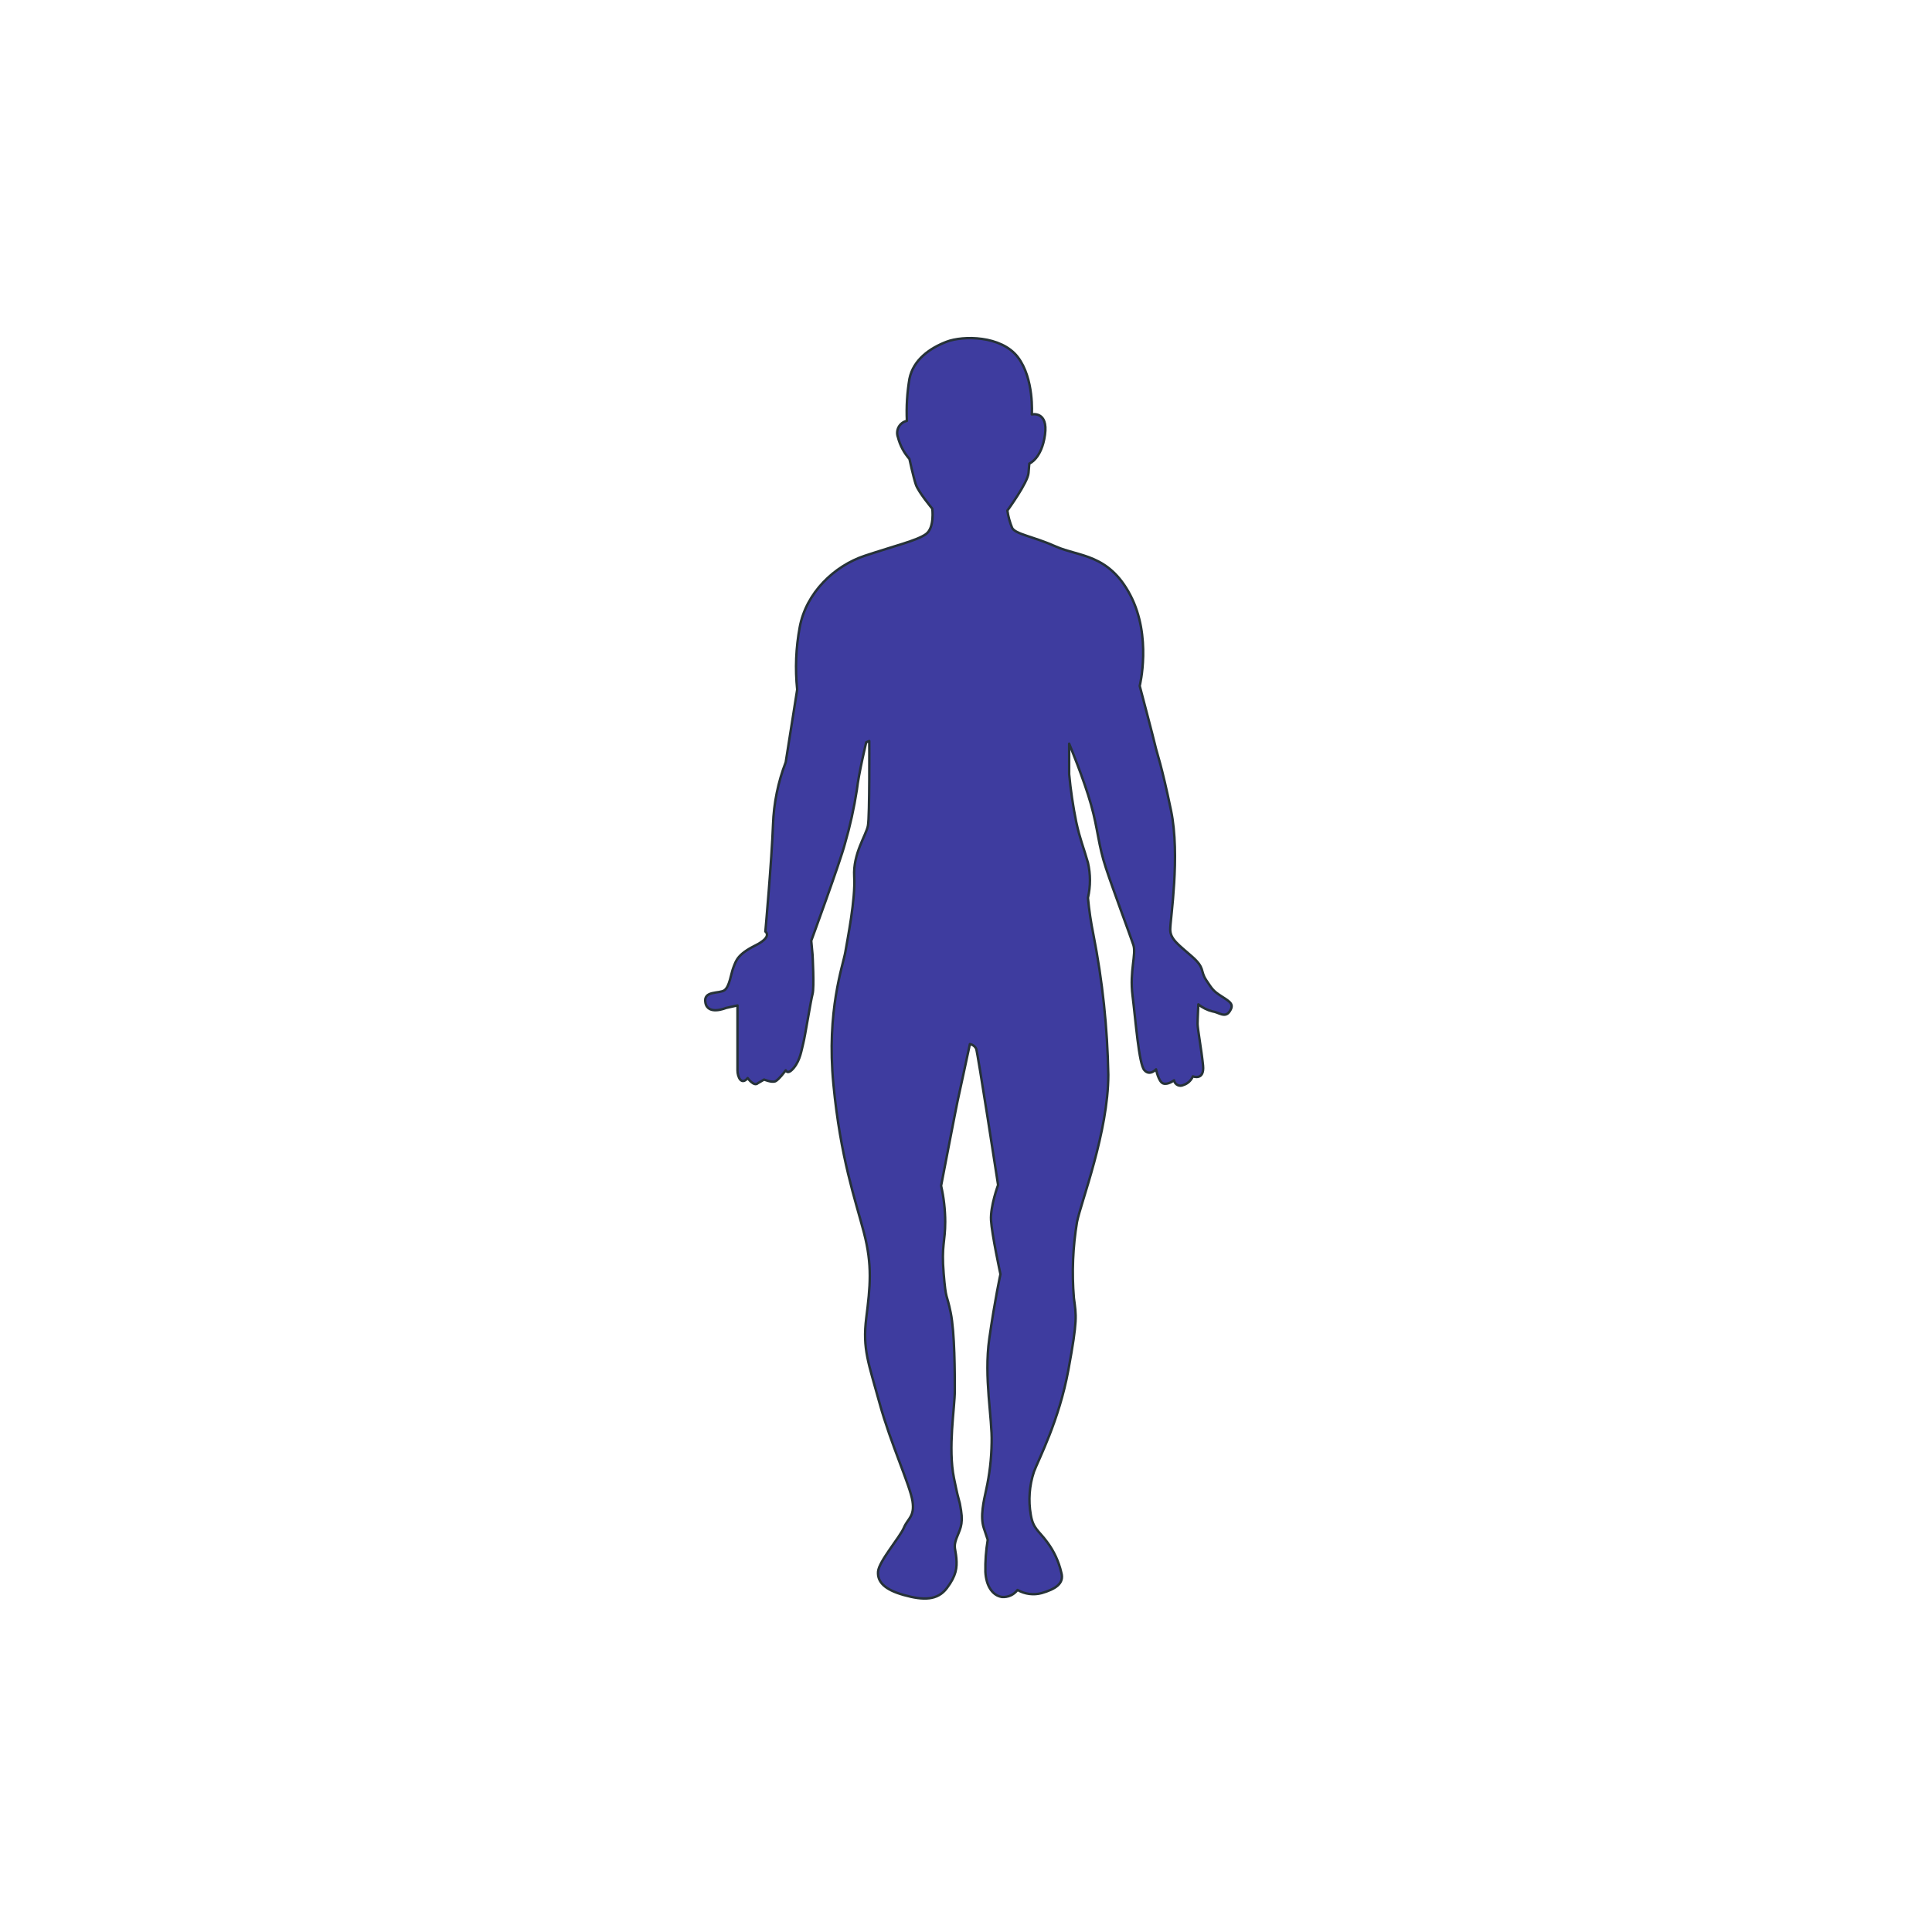 <svg width="400" height="400" viewBox="0 0 400 400" fill="none" xmlns="http://www.w3.org/2000/svg">
<path d="M213.626 85.798C213.626 85.798 214.154 78.408 210.723 73.93C207.292 69.452 199.375 69.443 195.952 70.763C192.53 72.082 189.091 74.458 188.29 78.425C187.803 81.301 187.626 84.221 187.762 87.134C187.403 87.212 187.064 87.366 186.77 87.587C186.476 87.808 186.232 88.089 186.057 88.413C185.881 88.736 185.778 89.094 185.753 89.461C185.729 89.828 185.784 90.196 185.915 90.54C186.336 92.201 187.151 93.737 188.29 95.018C188.29 95.018 189.082 98.713 189.61 100.296C190.138 101.88 193.015 105.311 193.015 105.311C193.015 105.311 193.543 109.269 191.696 110.589C189.848 111.909 185.362 112.964 179.036 115.067C172.711 117.17 166.896 122.729 165.576 129.846C164.781 134.107 164.603 138.459 165.048 142.77L162.673 157.805C161.085 161.937 160.196 166.304 160.043 170.728C159.779 178.118 158.459 192.863 158.459 192.863C158.459 192.863 160.043 193.919 156.348 195.766C152.653 197.614 152.389 198.933 151.861 200.253C151.333 201.573 151.069 204.212 150.014 205.003C148.958 205.795 145.527 205.003 146.055 207.634C146.583 210.265 150.312 208.69 150.312 208.69L152.687 208.162V221.622C152.687 222.941 153.479 224.789 154.798 223.205C154.798 223.205 156.118 225.053 156.91 224.261L158.195 223.512C158.195 223.512 159.753 224.159 160.485 223.886C161.217 223.614 162.682 221.588 162.682 221.588C162.682 221.588 163.056 222.686 164.384 221.043C165.712 219.4 165.942 217.374 166.308 215.994C166.675 214.615 167.866 207.098 168.233 205.778C168.599 204.459 168.233 197.707 168.233 197.707L167.96 194.77C167.96 194.77 173.92 178.544 174.933 174.687C176.001 171.016 176.828 167.279 177.41 163.5C177.776 160.206 179.334 153.693 179.334 153.693L179.973 153.42C179.973 153.42 180.066 168.915 179.7 170.933C179.334 172.95 176.584 176.705 176.857 181.472C177.129 186.24 175.477 194.311 175.026 197.06C174.575 199.81 171.076 209.167 172.549 224.482C174.022 239.798 177.087 248.38 178.866 255.191C180.645 262.001 180.16 266.377 179.351 272.856C178.542 279.335 179.836 282.221 182.109 290.521C184.383 298.822 188.426 307.548 188.92 310.784C189.414 314.019 187.95 314.351 187.141 316.3C186.332 318.25 181.956 323.264 181.794 325.376C181.633 327.487 183.089 329.105 187.141 330.237C191.193 331.369 194.114 331.369 196.055 328.781C197.996 326.193 198.166 324.567 198.004 322.617C197.842 320.668 197.357 320.353 198.004 318.565C198.651 316.777 199.46 315.815 198.975 312.733C198.489 309.651 198.813 312.41 197.519 306.084C196.225 299.759 197.681 291.501 197.681 287.933C197.681 284.366 197.681 275.938 196.829 271.758C195.978 267.578 195.859 269.485 195.374 263.653C194.888 257.821 195.697 257.166 195.697 252.951C195.688 250.445 195.403 247.946 194.846 245.502C194.846 245.502 198.089 228.645 198.251 227.99C198.413 227.334 200.805 216.165 200.805 216.165C201.083 216.214 201.345 216.327 201.571 216.496C201.797 216.664 201.981 216.883 202.108 217.135C202.431 217.944 206.645 245.34 206.645 245.34C206.645 245.34 205.019 249.716 205.181 252.628C205.343 255.54 207.131 263.815 207.131 263.815C207.131 263.815 205.981 269.042 204.823 277.147C203.666 285.252 205.47 293.68 205.309 298.703C205.264 301.977 204.885 305.237 204.176 308.434C203.691 310.698 202.882 313.942 203.691 316.377L204.5 318.803C204.13 320.999 203.967 323.226 204.015 325.452C204.176 328.372 205.47 330.314 207.42 330.637C208.04 330.69 208.663 330.584 209.23 330.329C209.798 330.075 210.291 329.679 210.664 329.181C211.417 329.616 212.248 329.897 213.11 330.008C213.973 330.119 214.848 330.058 215.687 329.828C218.445 329.019 220.386 327.879 219.739 325.614C219.218 323.325 218.223 321.17 216.819 319.289C215.04 316.862 213.899 316.539 213.414 313.619C212.888 310.639 213.114 307.576 214.069 304.705C215.04 302.108 219.254 294.165 221.195 283.634C223.136 273.103 222.821 272.447 222.336 268.718C221.902 263.47 222.119 258.189 222.983 252.994C223.792 248.942 229.462 234.358 229.462 222.524C229.292 212.781 228.261 203.072 226.38 193.51C225.865 190.993 225.487 188.449 225.247 185.891C225.799 183.493 225.799 181.001 225.247 178.603C224.277 175.198 223.63 173.895 222.821 170.175C222.157 166.906 221.668 163.603 221.357 160.282V153.965C221.357 153.965 224.439 161.414 225.894 166.608C227.35 171.801 227.359 174.874 228.976 179.735C230.594 184.597 233.999 193.672 234.646 195.622C235.293 197.571 233.837 200.968 234.484 206.153C235.132 211.338 235.787 220.26 236.919 221.554C238.052 222.848 239.354 221.392 239.354 221.392C239.354 221.392 239.839 223.946 240.81 224.312C241.781 224.678 243.075 223.657 243.075 223.657C243.108 223.867 243.192 224.066 243.318 224.238C243.444 224.41 243.609 224.549 243.799 224.645C243.989 224.74 244.2 224.789 244.413 224.788C244.626 224.786 244.835 224.734 245.024 224.636C245.458 224.496 245.856 224.264 246.192 223.955C246.527 223.647 246.791 223.269 246.965 222.848C246.965 222.848 249.4 223.818 249.077 220.583C248.753 217.348 247.944 212.964 247.944 211.993C247.944 211.023 248.106 207.941 248.106 207.941C248.96 208.631 249.953 209.128 251.018 209.396C252.32 209.558 253.614 210.852 254.585 209.396C255.555 207.941 254.747 207.455 252.967 206.315C251.188 205.174 251.018 204.859 249.724 202.909C248.43 200.96 249.562 200.483 246.803 198.048C244.045 195.613 242.283 194.481 242.283 192.421C242.283 190.36 244.394 177.181 242.445 167.783C240.495 158.384 239.533 155.949 239.209 154.493C238.886 153.037 235.966 142.012 235.966 142.012C235.966 142.012 238.52 131.796 234.016 123.206C229.513 114.616 223.323 115.263 218.624 113.16C213.924 111.057 210.195 110.606 209.54 109.269C209.068 108.126 208.742 106.927 208.569 105.702C208.569 105.702 212.826 99.87 212.945 97.921L213.107 95.98C213.107 95.98 215.661 95.009 216.351 90.02C217.04 85.031 213.626 85.798 213.626 85.798Z" fill="#3E3C9F" stroke="#263238" stroke-width="0.5" stroke-linecap="round" stroke-linejoin="round"/>
</svg>
